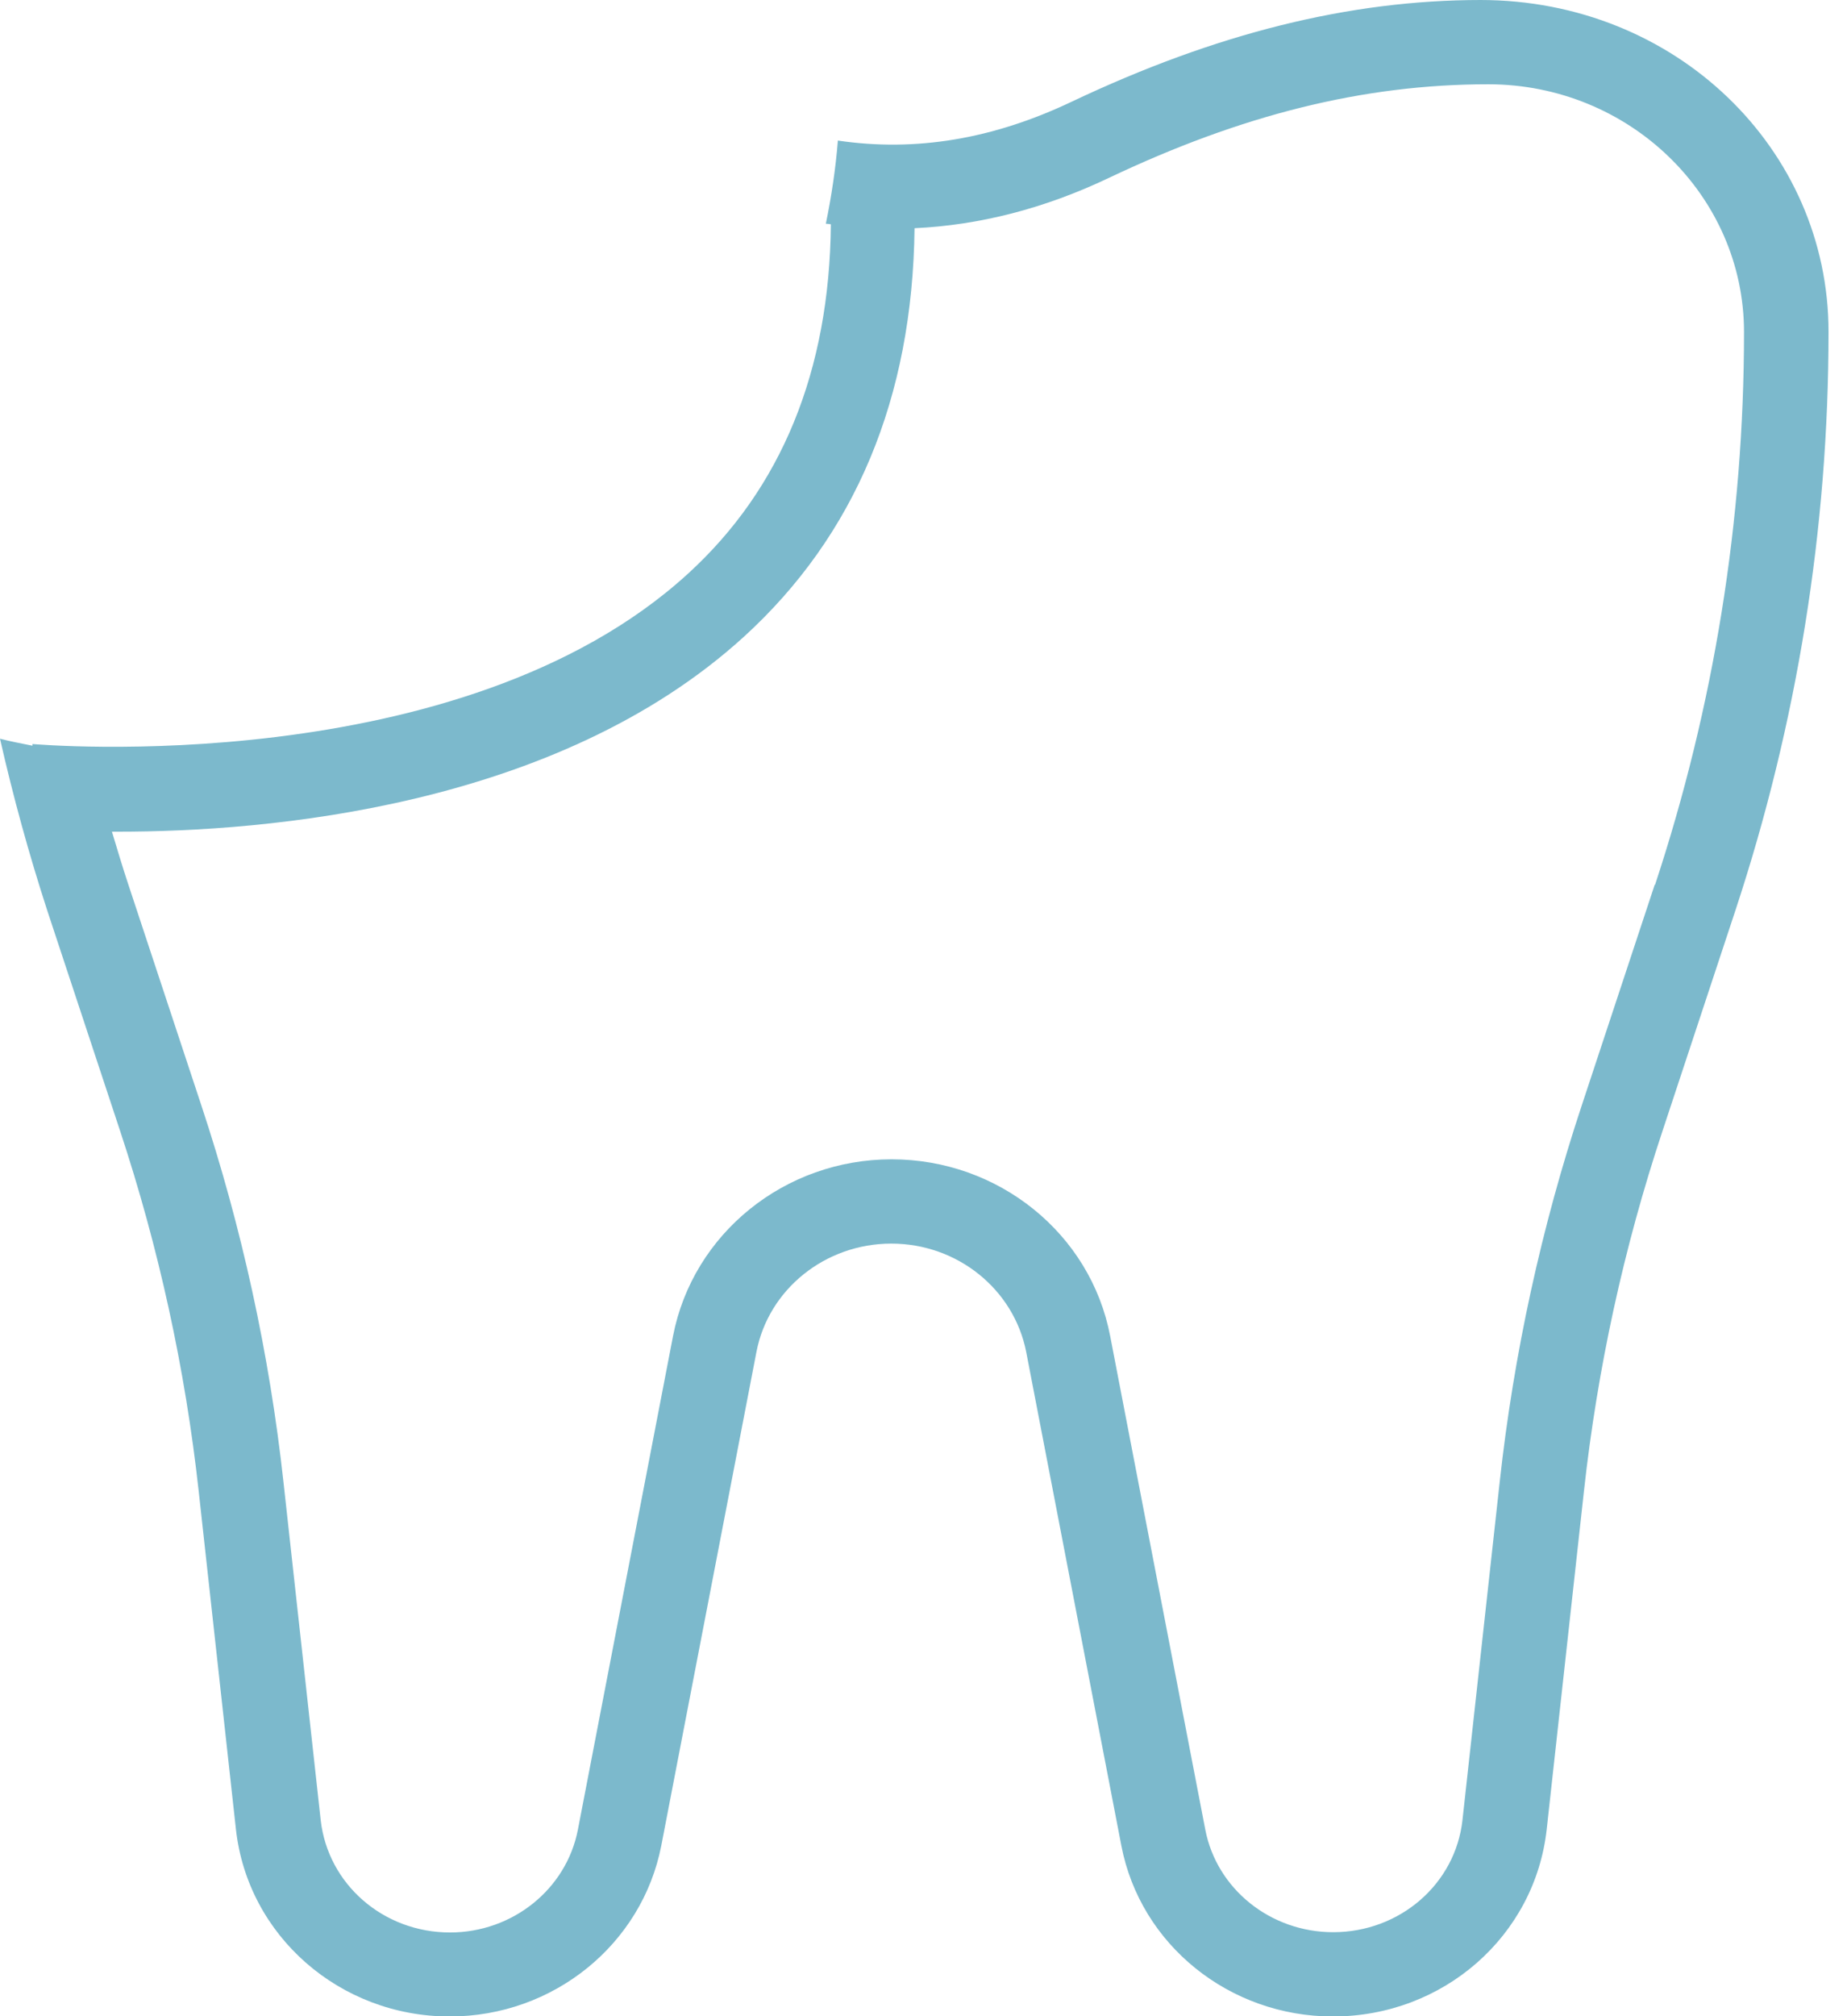 <svg width="66" height="72" viewBox="0 0 66 72" fill="none" xmlns="http://www.w3.org/2000/svg">
<g clip-path="url(#clip0_27_876)">
<path d="M52.92 0C48.23 0 43.45 1.19 38.3 3.63C35.48 4.97 32.72 5.43 29.94 5.02C29.86 6.03 29.71 7.02 29.51 7.99C29.57 7.99 29.63 8 29.69 8.01C29.64 13.24 27.93 17.44 24.57 20.5C16.44 27.91 1.31 26.58 1.16 26.57V26.63C0.77 26.55 0.38 26.48 0 26.38C0.47 28.45 1.03 30.49 1.69 32.52L4.29 40.38C5.67 44.55 6.62 48.88 7.1 53.25L8.43 65.32C8.85 69.13 12.14 72.01 16.07 72.01C19.77 72.01 22.94 69.44 23.63 65.91L27.03 48.28C27.46 46.04 29.49 44.41 31.85 44.41C34.21 44.41 36.23 46.04 36.67 48.28L40.07 65.91C40.75 69.45 43.93 72.01 47.63 72.01C51.57 72.01 54.85 69.14 55.27 65.32L56.6 53.25C57.08 48.88 58.02 44.56 59.41 40.38L62.01 32.52C64.22 25.83 65.34 18.88 65.34 11.85C65.34 5.32 59.88 0 52.9 0L52.92 0ZM59.13 31.59L56.53 39.45C55.08 43.82 54.09 48.35 53.59 52.92L52.26 64.99C52.01 67.28 50.02 69 47.64 69C45.4 69 43.48 67.46 43.07 65.34L39.67 47.71C38.97 44.05 35.68 41.4 31.86 41.4C28.04 41.4 24.76 44.05 24.05 47.71L20.65 65.34C20.24 67.46 18.32 69.01 16.08 69.01C13.7 69.01 11.72 67.29 11.46 65L10.13 52.93C9.63 48.36 8.64 43.83 7.19 39.46L4.59 31.6C4.38 30.97 4.19 30.33 4 29.7C4.08 29.7 4.14 29.7 4.22 29.7C9.52 29.7 19.87 28.84 26.57 22.75C30.56 19.12 32.61 14.21 32.68 8.15C35 8.04 37.32 7.45 39.63 6.35C44.35 4.11 48.7 3.01 53.18 3.01C58.22 3.01 62.32 6.98 62.32 11.86C62.32 18.57 61.25 25.21 59.14 31.6L59.13 31.59Z" fill="#7CB9CC"/>
</g>
<defs>
<clipPath id="clip0_27_876">
<rect width="65.36" height="72" fill="white"/>
</clipPath>
</defs>
</svg>
